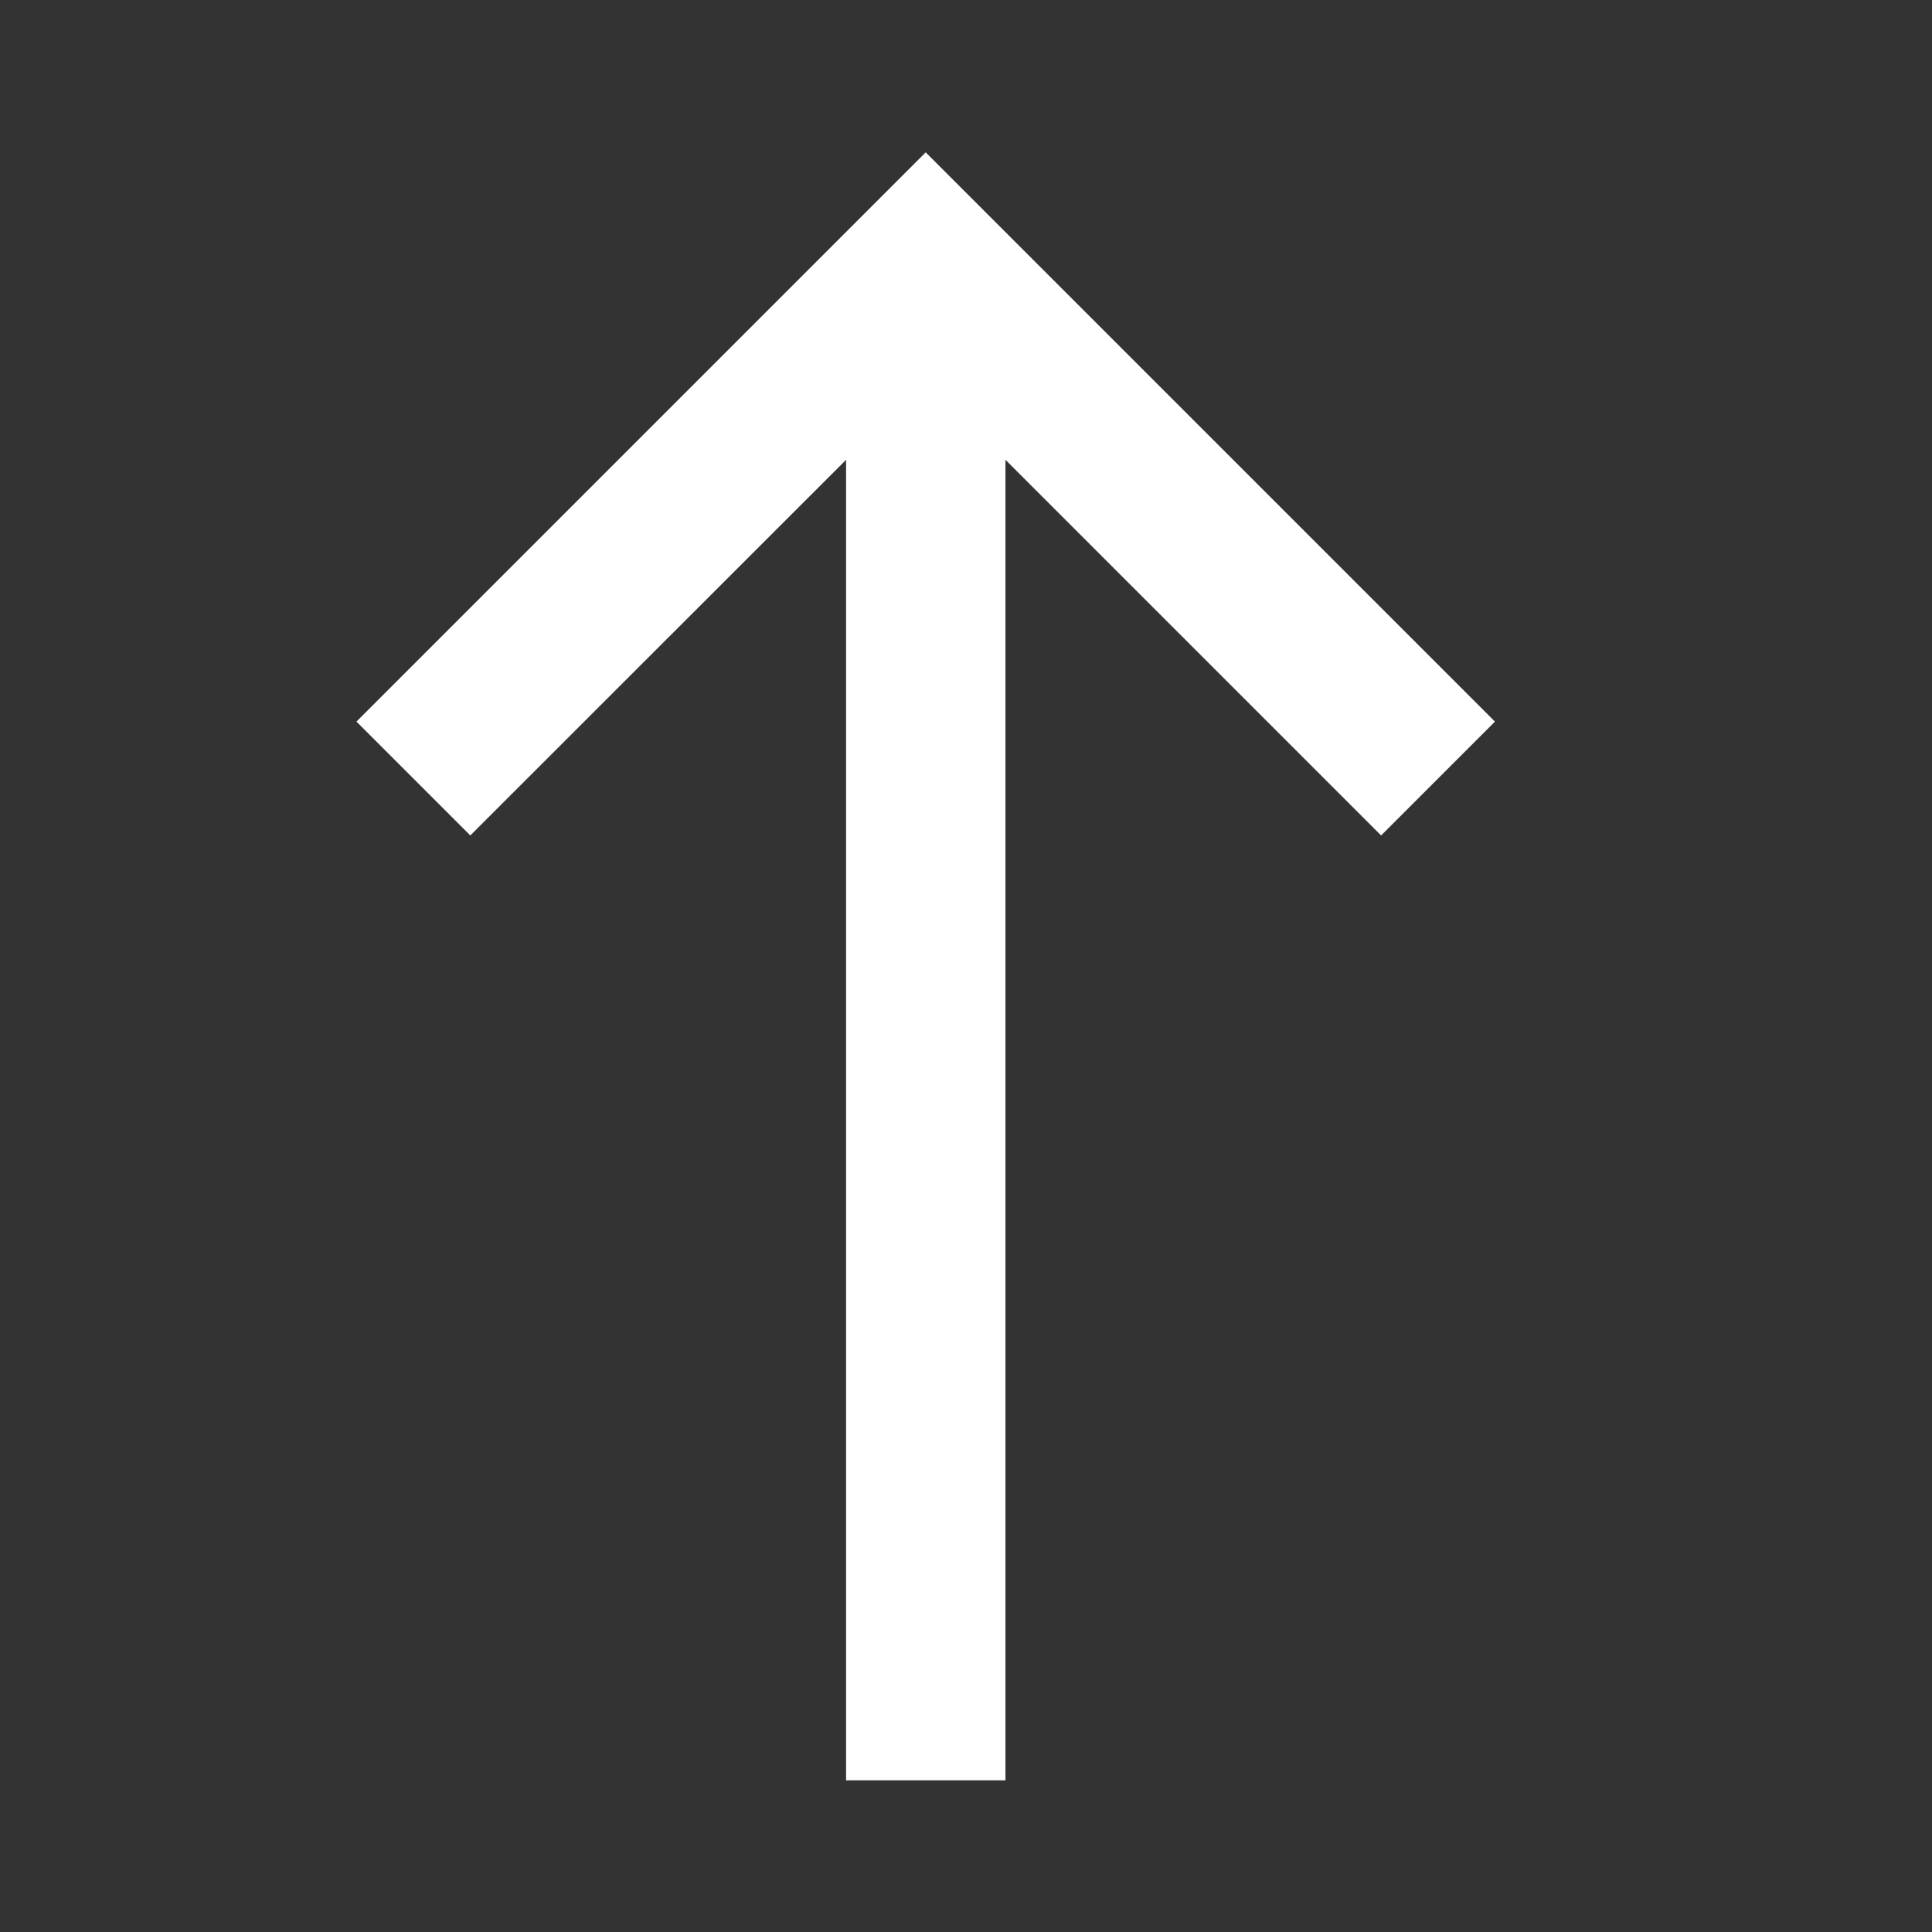 <svg width="14" height="14" viewBox="0 0 14 14" fill="none" xmlns="http://www.w3.org/2000/svg">
<rect x="0" y="0" width="14" height="14" fill="#333333" stroke="none"/>
<path d="M7.286 12.901L6.131 12.901L6.131 3.332L3.408 6.054L2.583 5.229L6.708 1.104L10.833 5.229L10.008 6.054L7.286 3.332L7.286 12.901Z" fill="white"/>
</svg>

